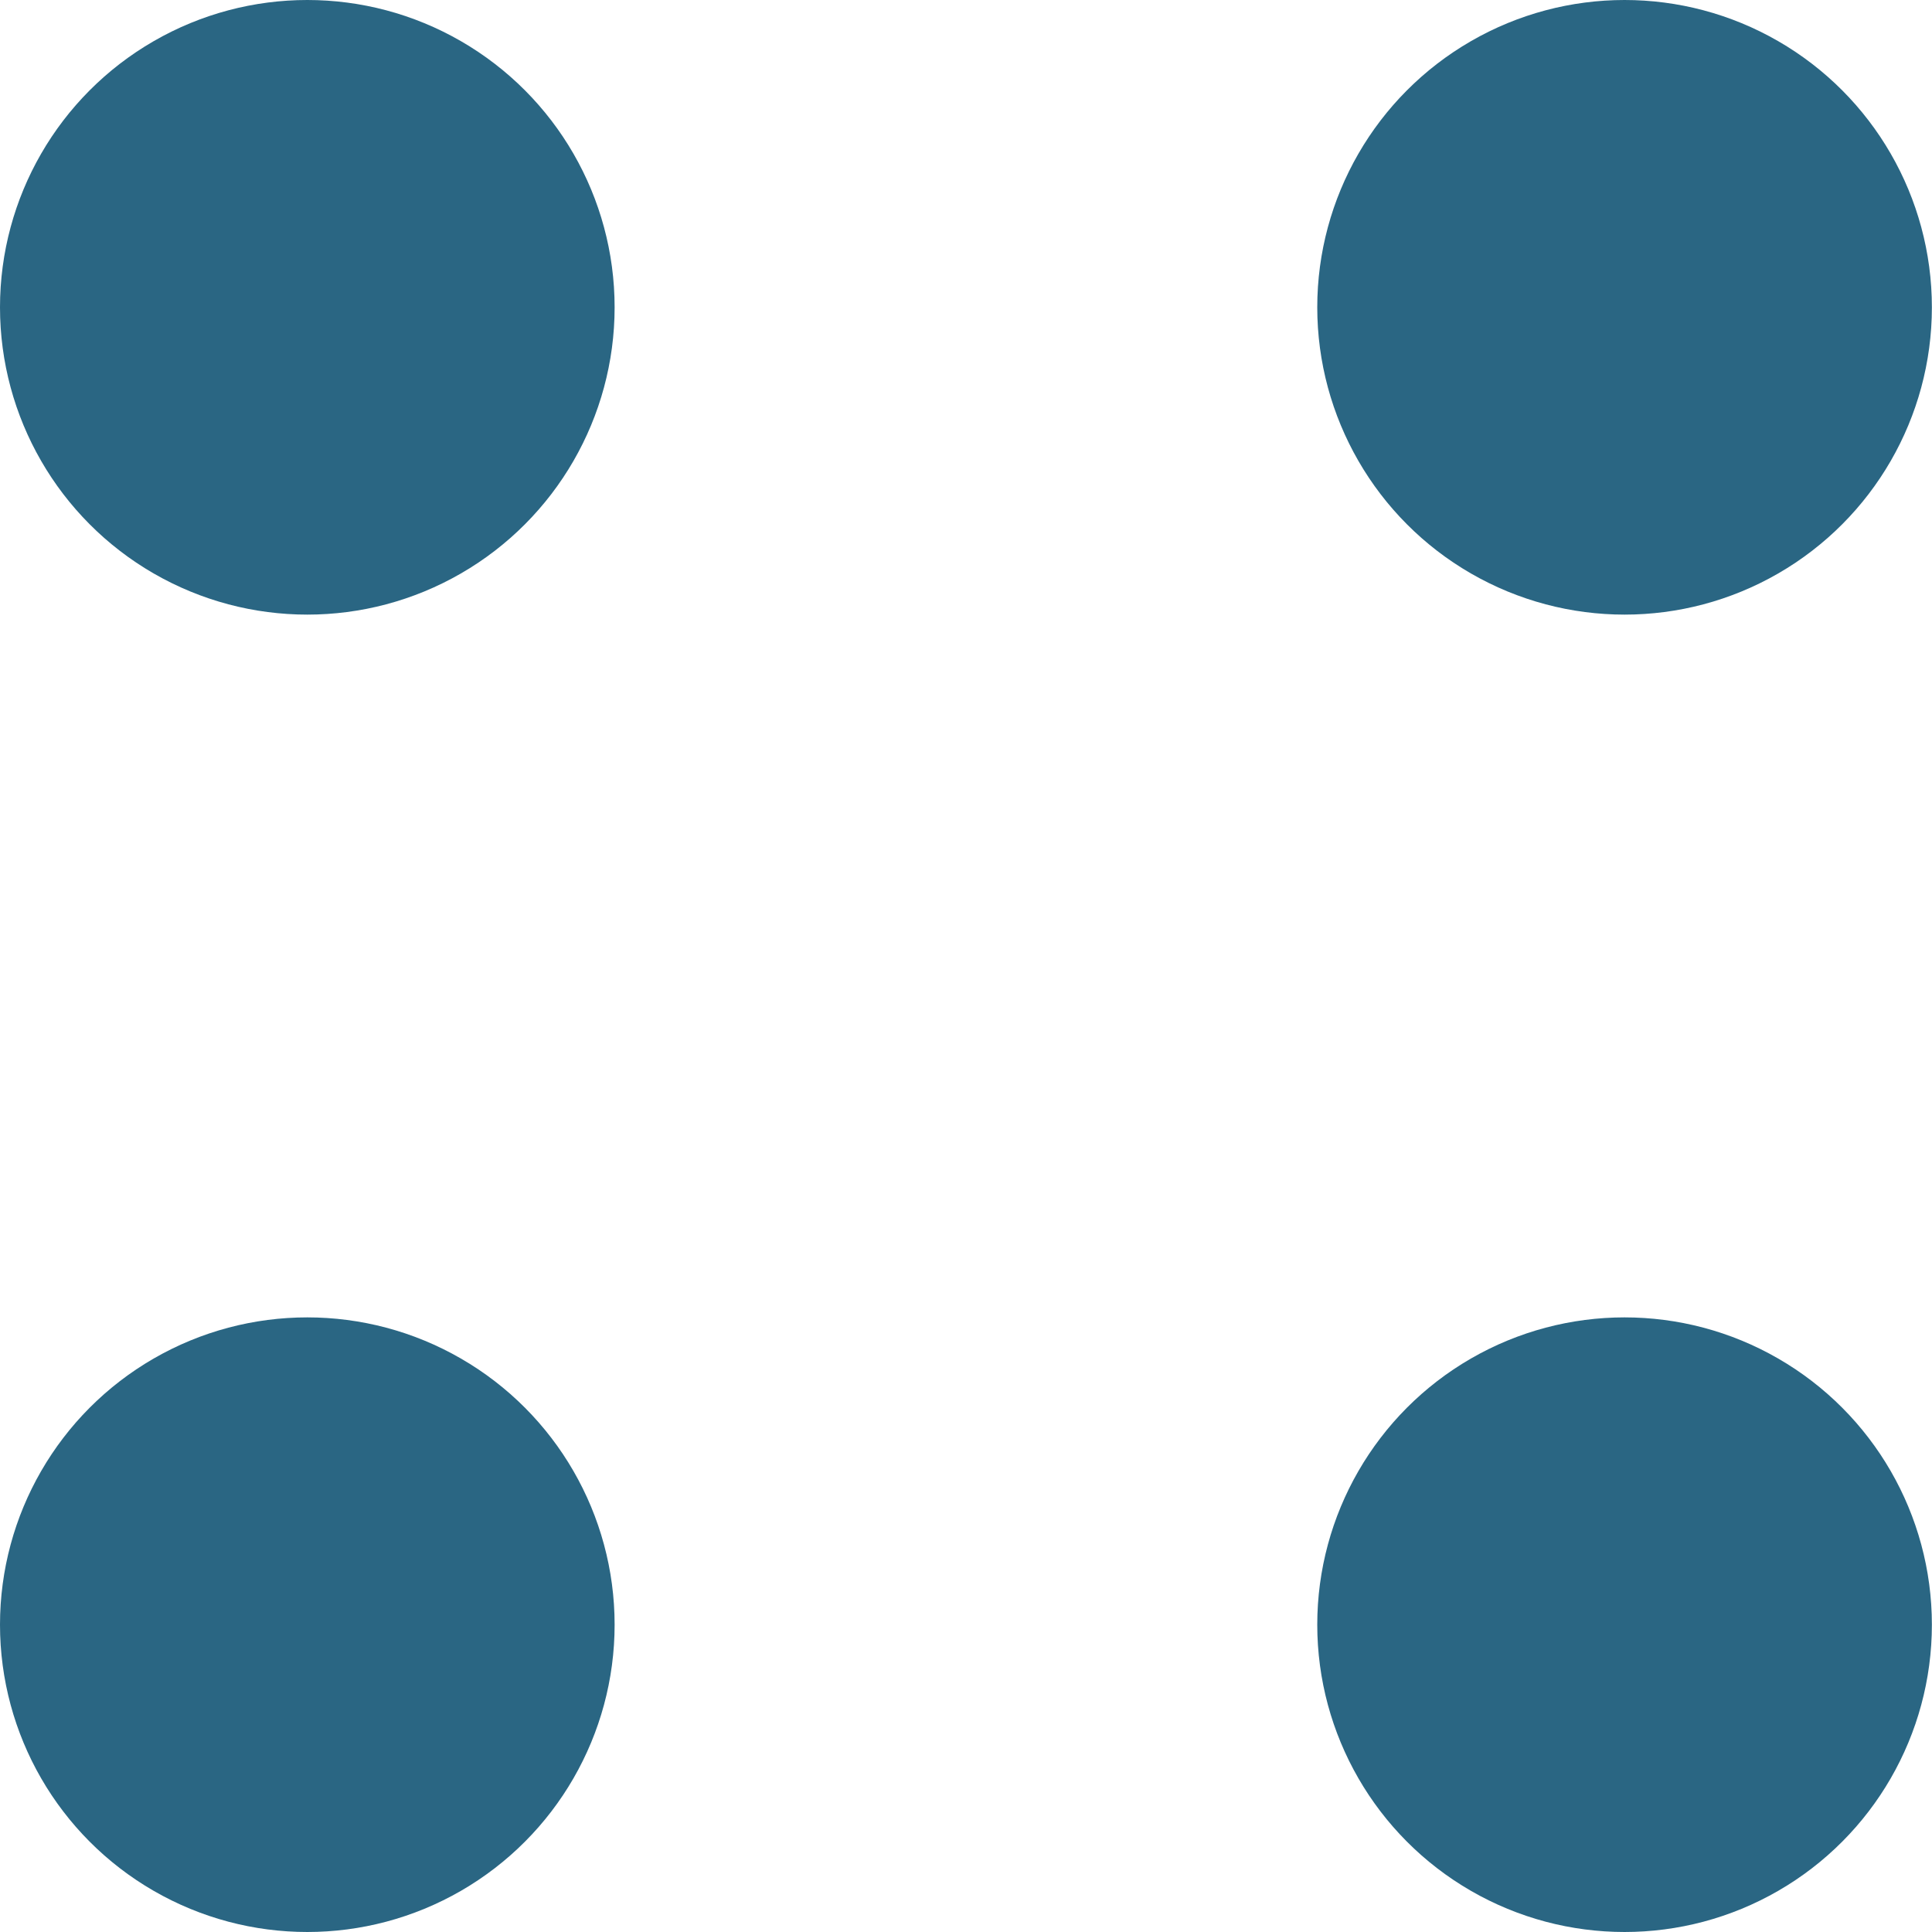 <svg width="16" height="16" viewBox="0 0 16 16" fill="none" xmlns="http://www.w3.org/2000/svg">
<circle cx="2.545" cy="2.545" r="2.545" fill="#2A6683"/>
<circle cx="2.545" cy="13.455" r="2.545" fill="#2A6683"/>
<circle cx="13.454" cy="2.545" r="2.545" fill="#2A6683"/>
<circle cx="13.454" cy="13.455" r="2.545" fill="#2A6683"/>
</svg>
